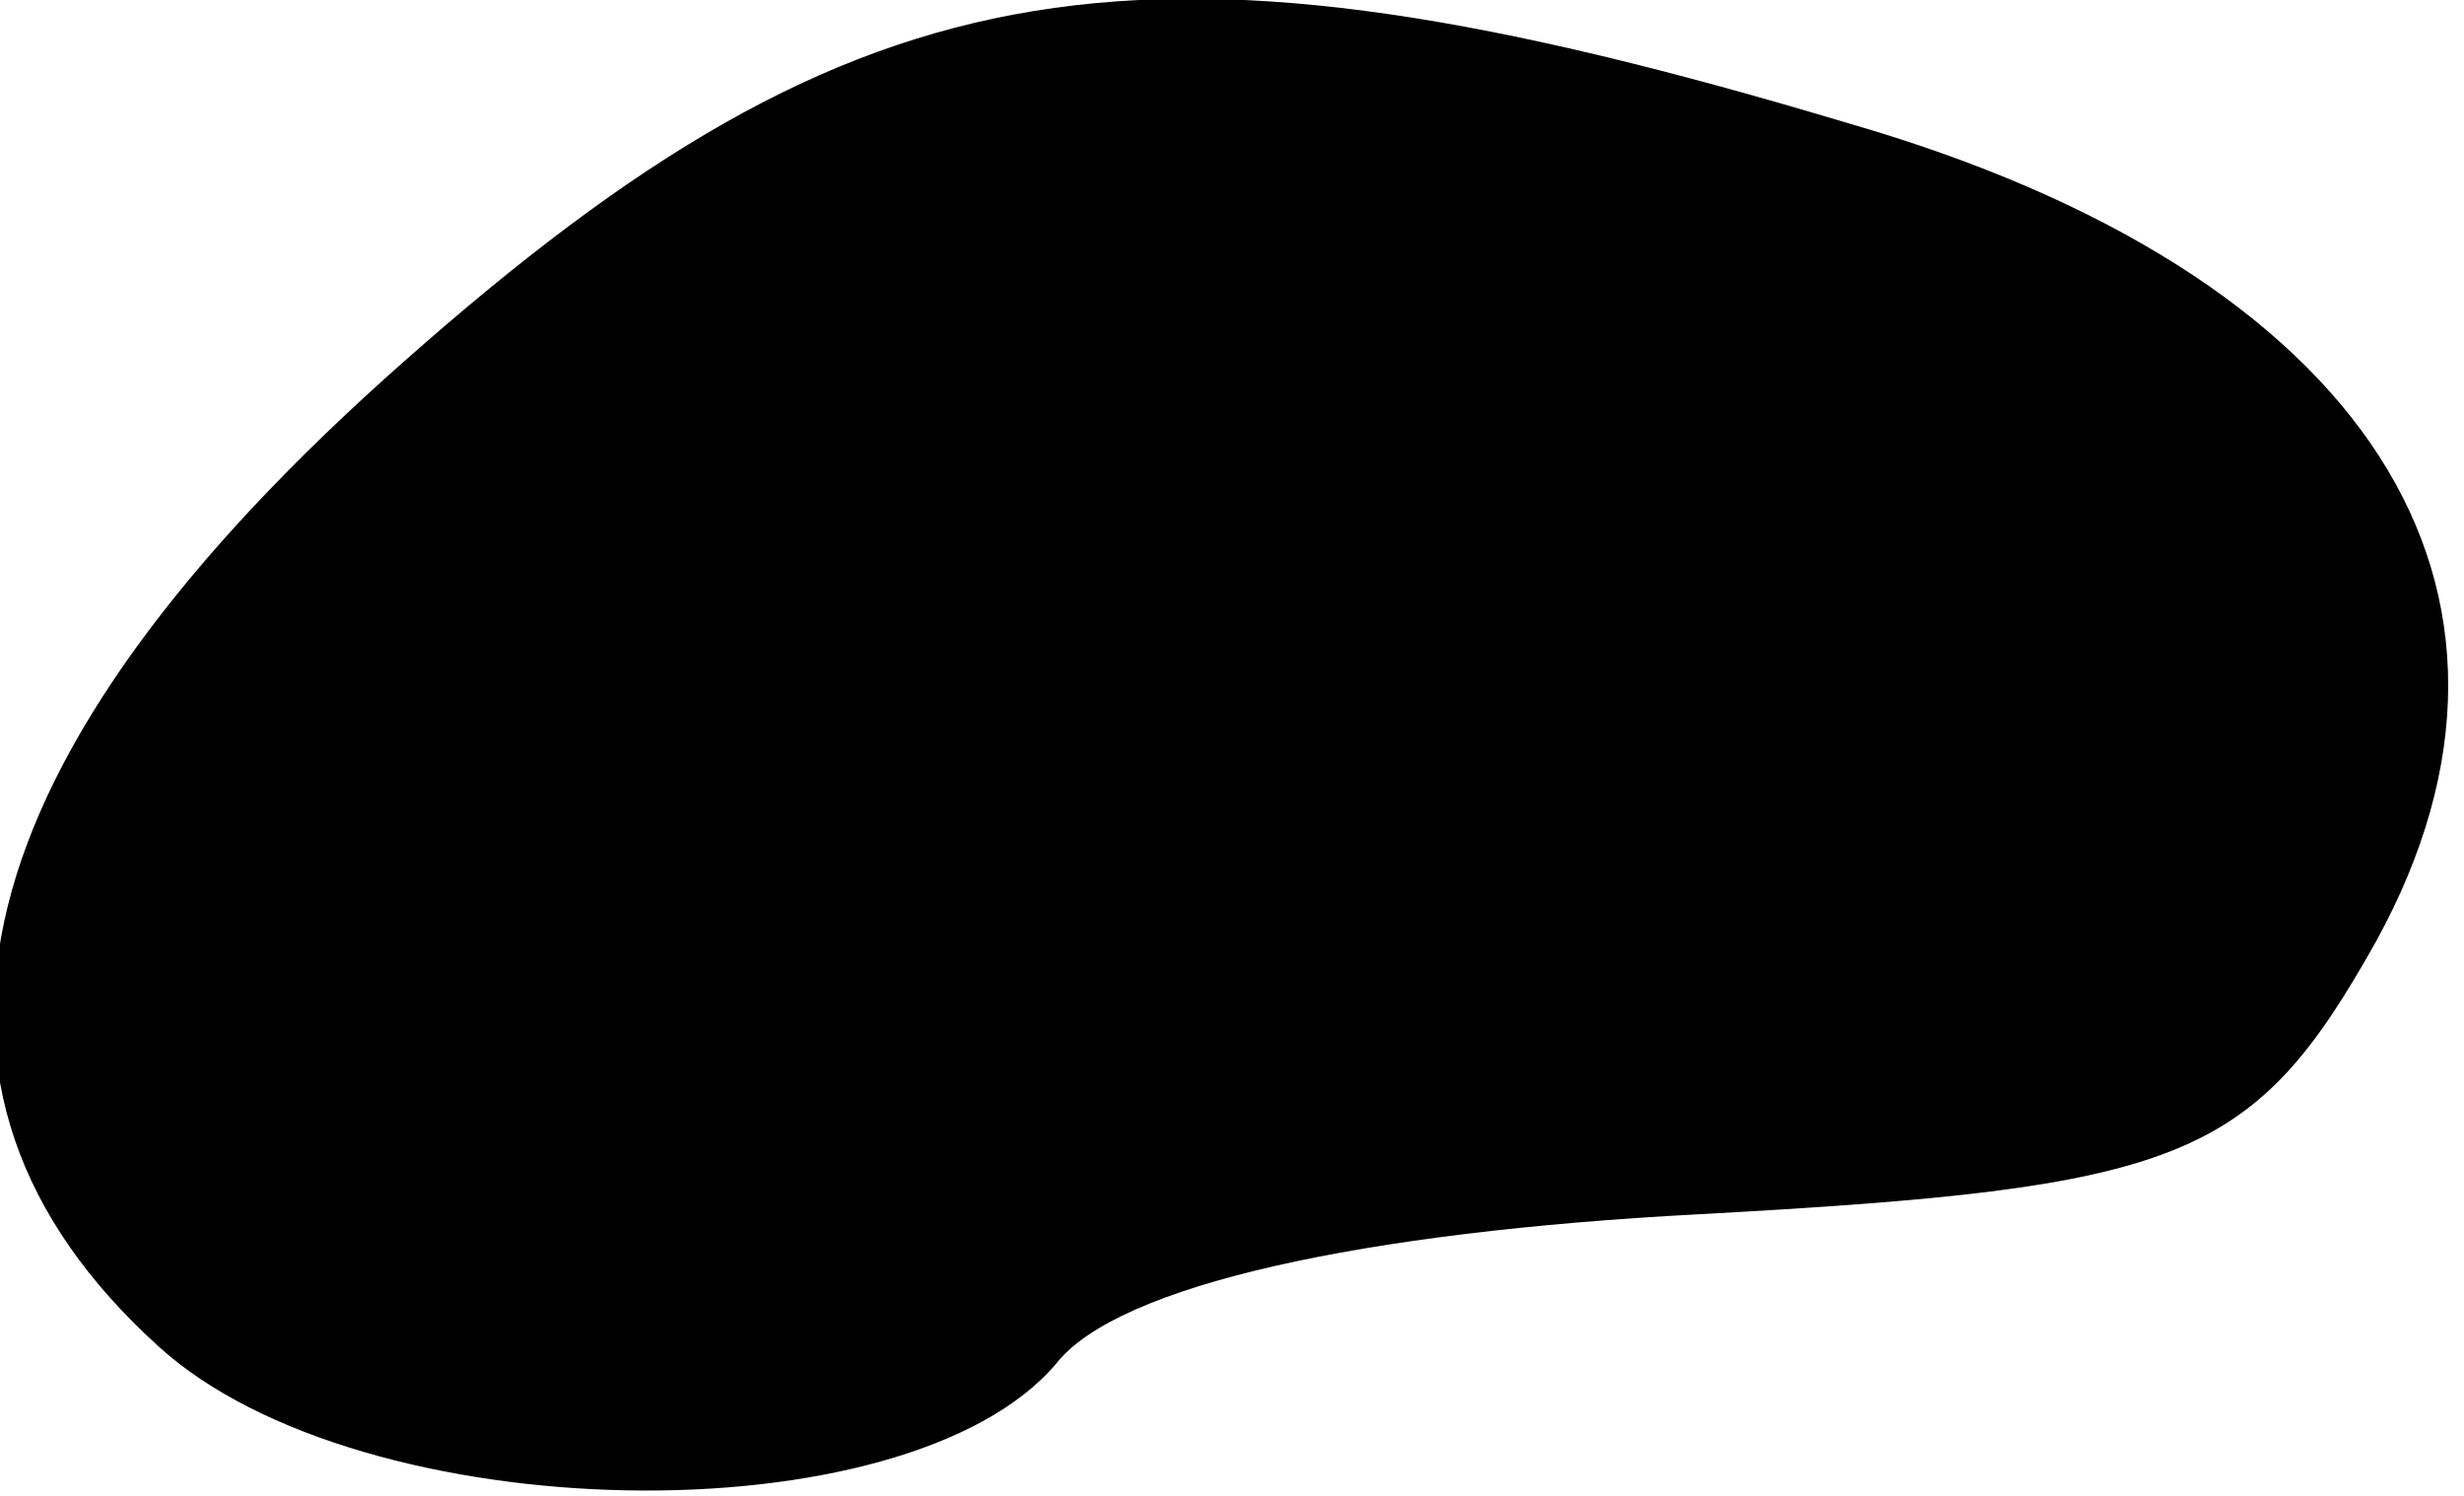 <?xml version="1.0" standalone="no"?>
<!DOCTYPE svg PUBLIC "-//W3C//DTD SVG 20010904//EN"
 "http://www.w3.org/TR/2001/REC-SVG-20010904/DTD/svg10.dtd">
<svg version="1.0" xmlns="http://www.w3.org/2000/svg"
 width="28pt" height="17pt" viewBox="0 0 28 17"
 preserveAspectRatio="xMidYMid meet">
<g transform="translate(0,17) scale(0.1,-0.1)"
fill="#000000" stroke="none">
<path fill="#000000" stroke="none" d="M46 129 c-51 -45 -60 -83 -28 -112 23
-21 85 -22 102 -2 7 9 35 15 73 17 55 3 63 6 77 31 22 40 -1 76 -60 93 -80 24
-112 19 -164 -27z"/>
</g>
</svg>

